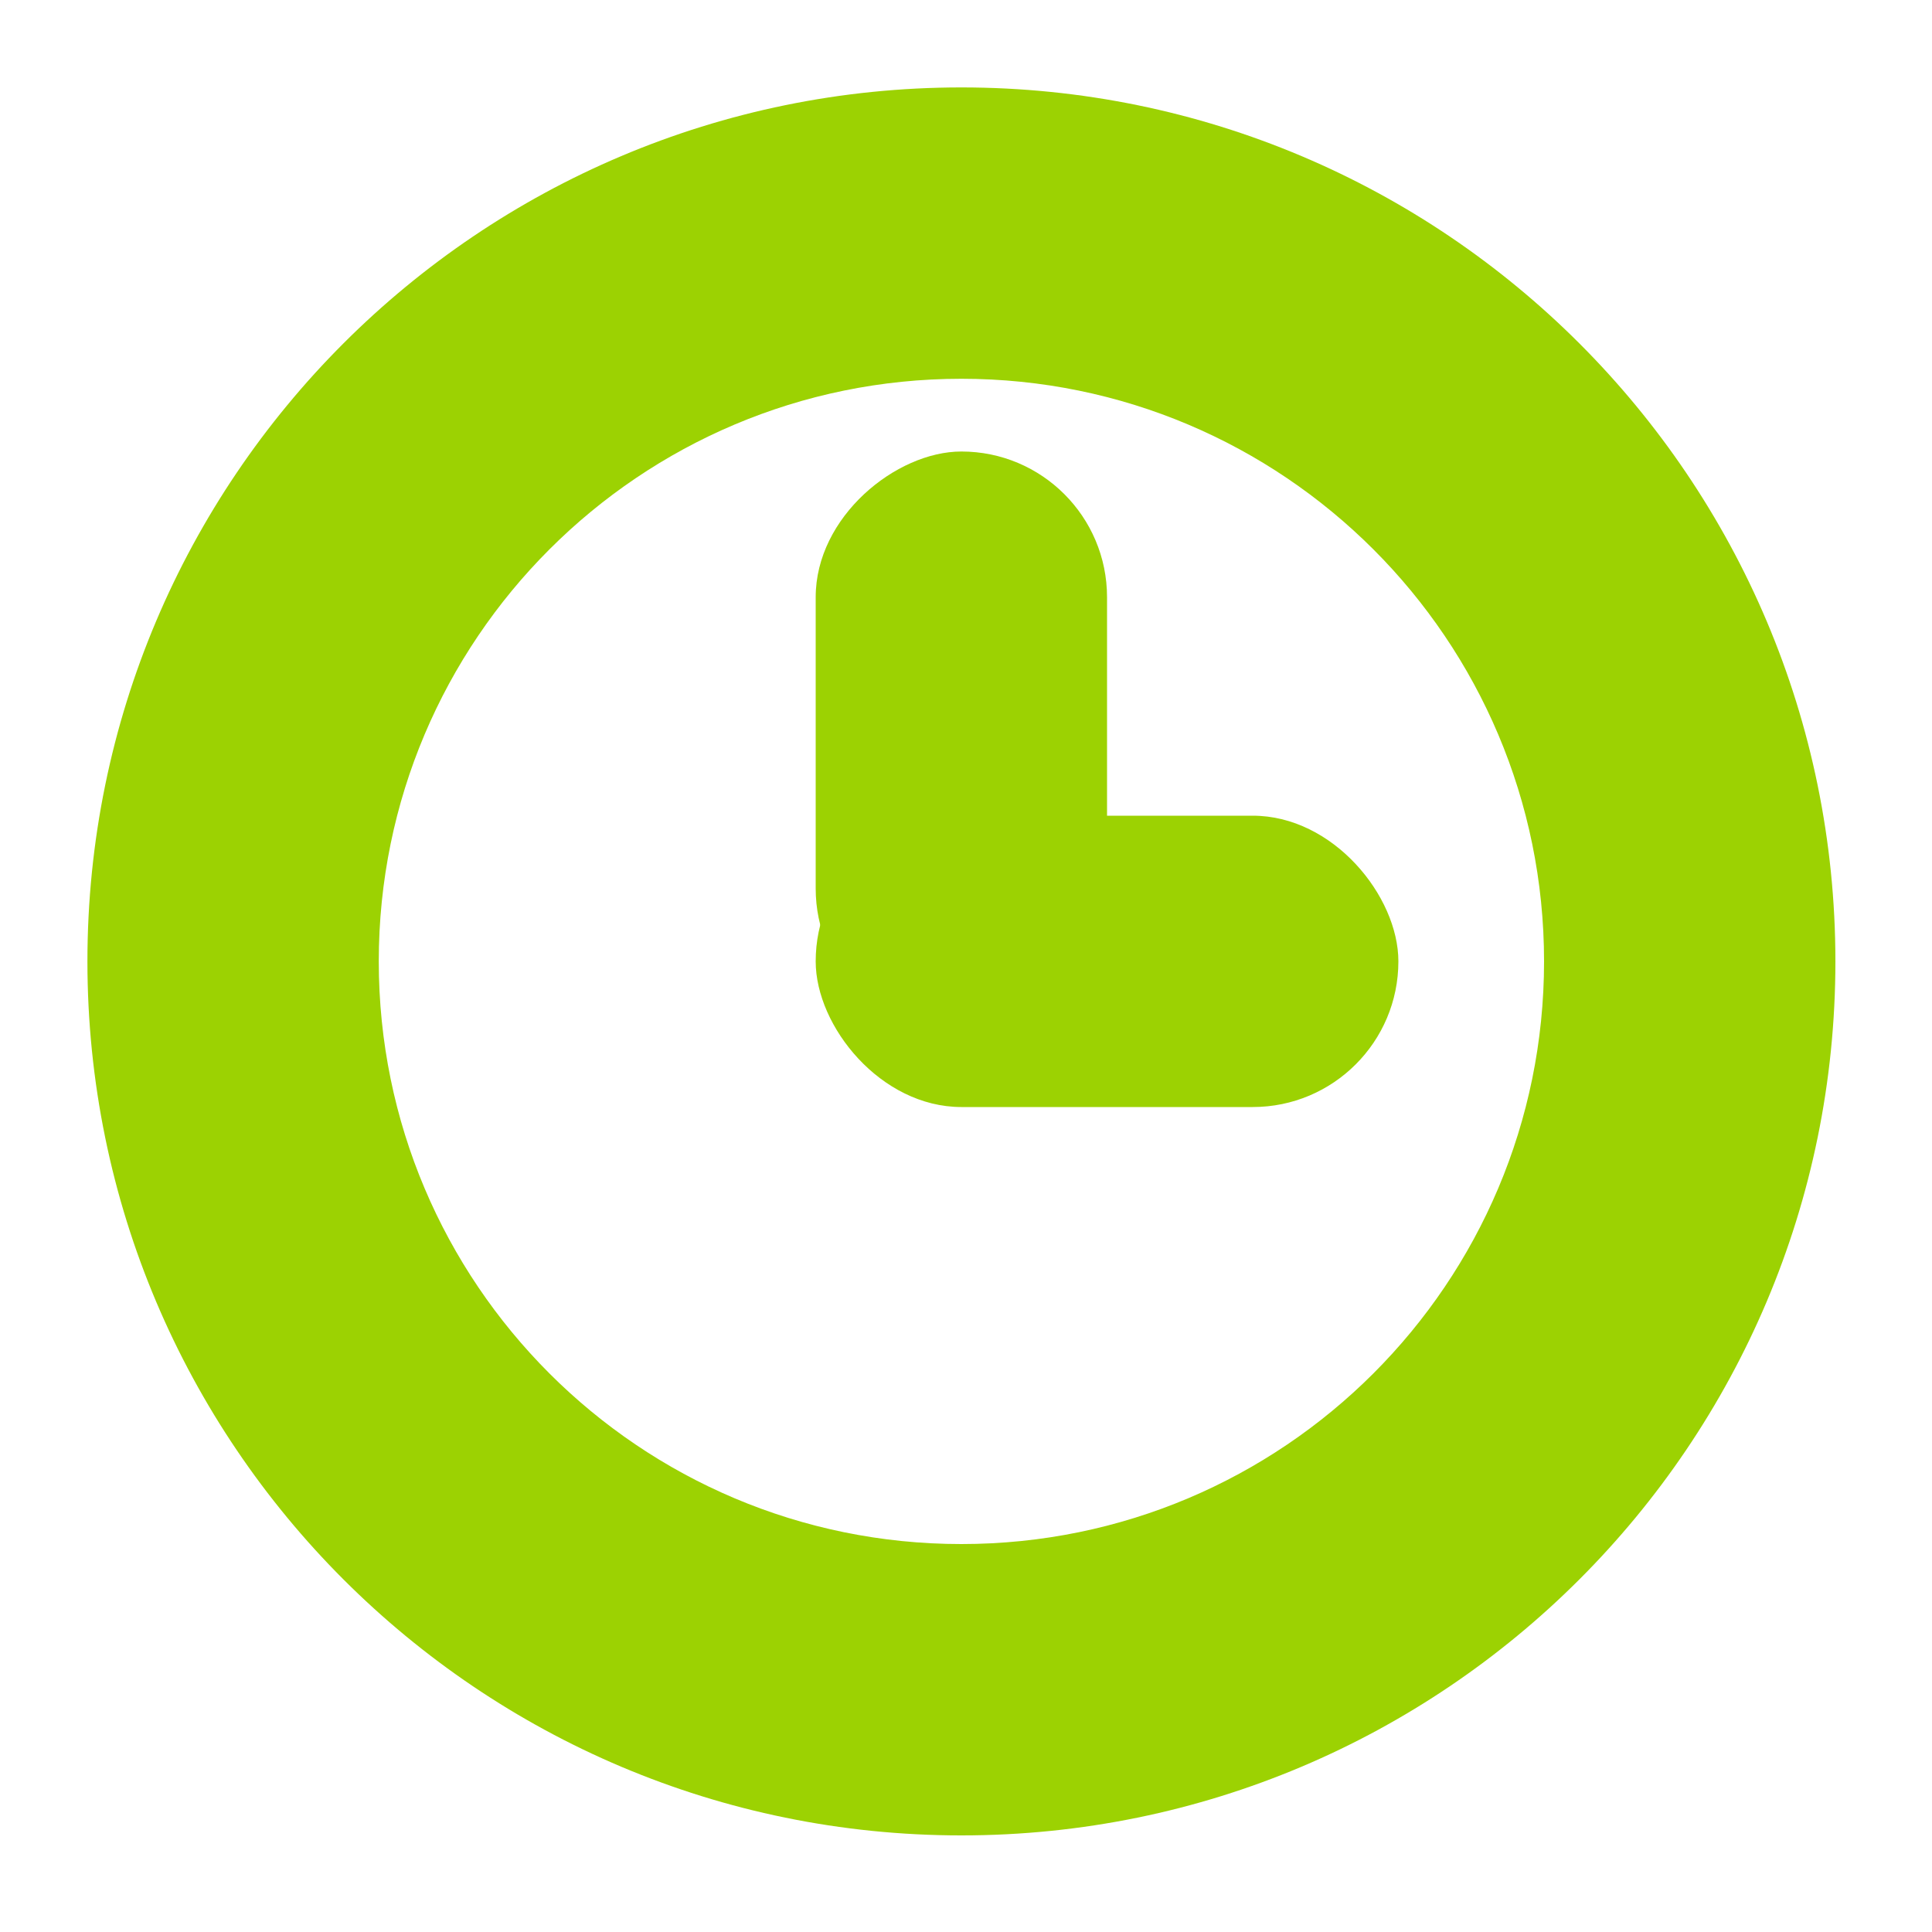<svg width="20" height="20" viewBox="0 0 20 20" fill="none" xmlns="http://www.w3.org/2000/svg">
<path fill-rule="evenodd" clip-rule="evenodd" d="M9.952 0.905C4.956 0.905 0.905 4.956 0.905 9.952C0.905 14.949 4.956 19 9.952 19C14.949 19 19 14.949 19 9.952C19 4.956 14.949 0.905 9.952 0.905ZM9.952 3.921C6.621 3.921 3.921 6.621 3.921 9.952C3.921 13.284 6.621 15.984 9.952 15.984C13.284 15.984 15.984 13.284 15.984 9.952C15.984 6.621 13.284 3.921 9.952 3.921Z" fill="#9CD202"/>
<rect x="8.444" y="8.444" width="6.032" height="3.016" rx="1.508" fill="#9CD202"/>
<rect x="8.444" y="10.706" width="6.032" height="3.016" rx="1.508" transform="rotate(-90 8.444 10.706)" fill="#9CD202"/>
</svg>
